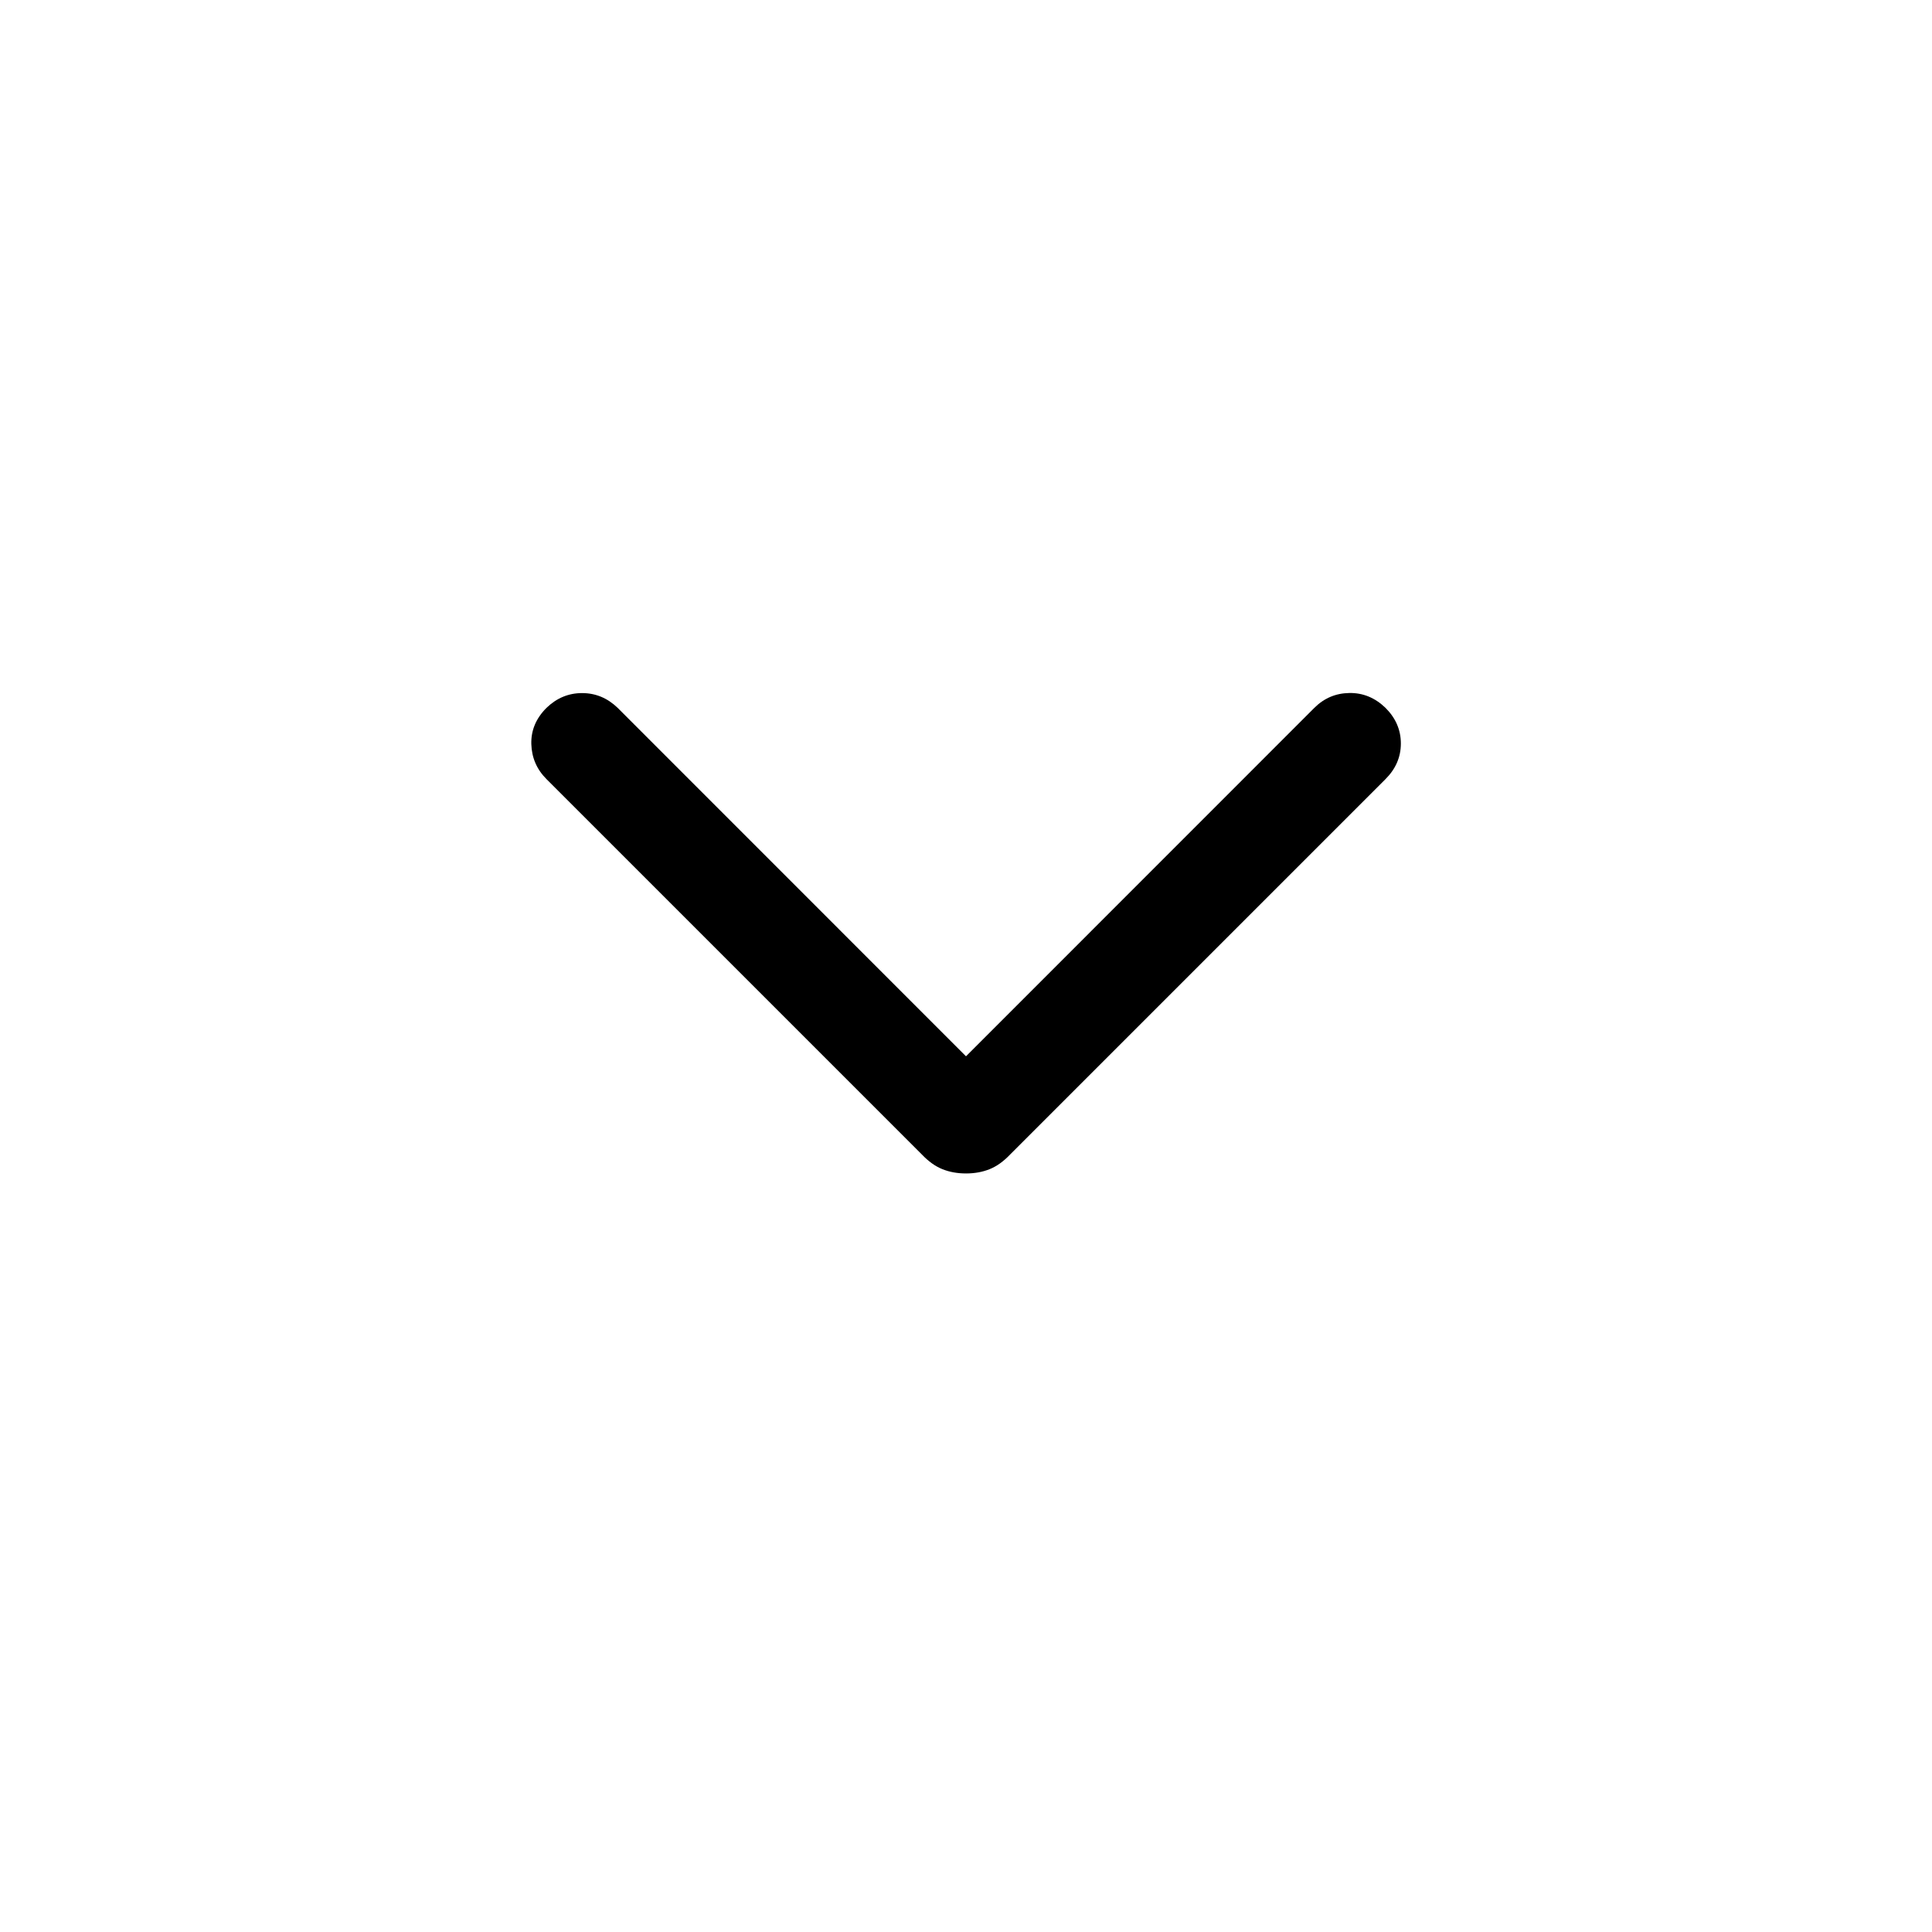 <svg xmlns="http://www.w3.org/2000/svg" height="40" viewBox="0 -960 960 960" width="40"><path d="M480-376.92q-6.41 0-11.69-2.11-5.28-2.1-10.23-7.3L271.54-572.87q-7.23-7.23-7.53-17.4-.29-10.17 7.53-17.99 7.61-7.35 17.69-7.35 10.08 0 17.69 7.35L480-435.13l173.08-173.13q7.23-7.23 17.39-7.39 10.17-.17 17.99 7.39 7.62 7.62 7.62 17.7 0 10.07-7.62 17.69L501.92-386.33q-4.95 5.2-10.23 7.3-5.28 2.11-11.69 2.11Z"/></svg>